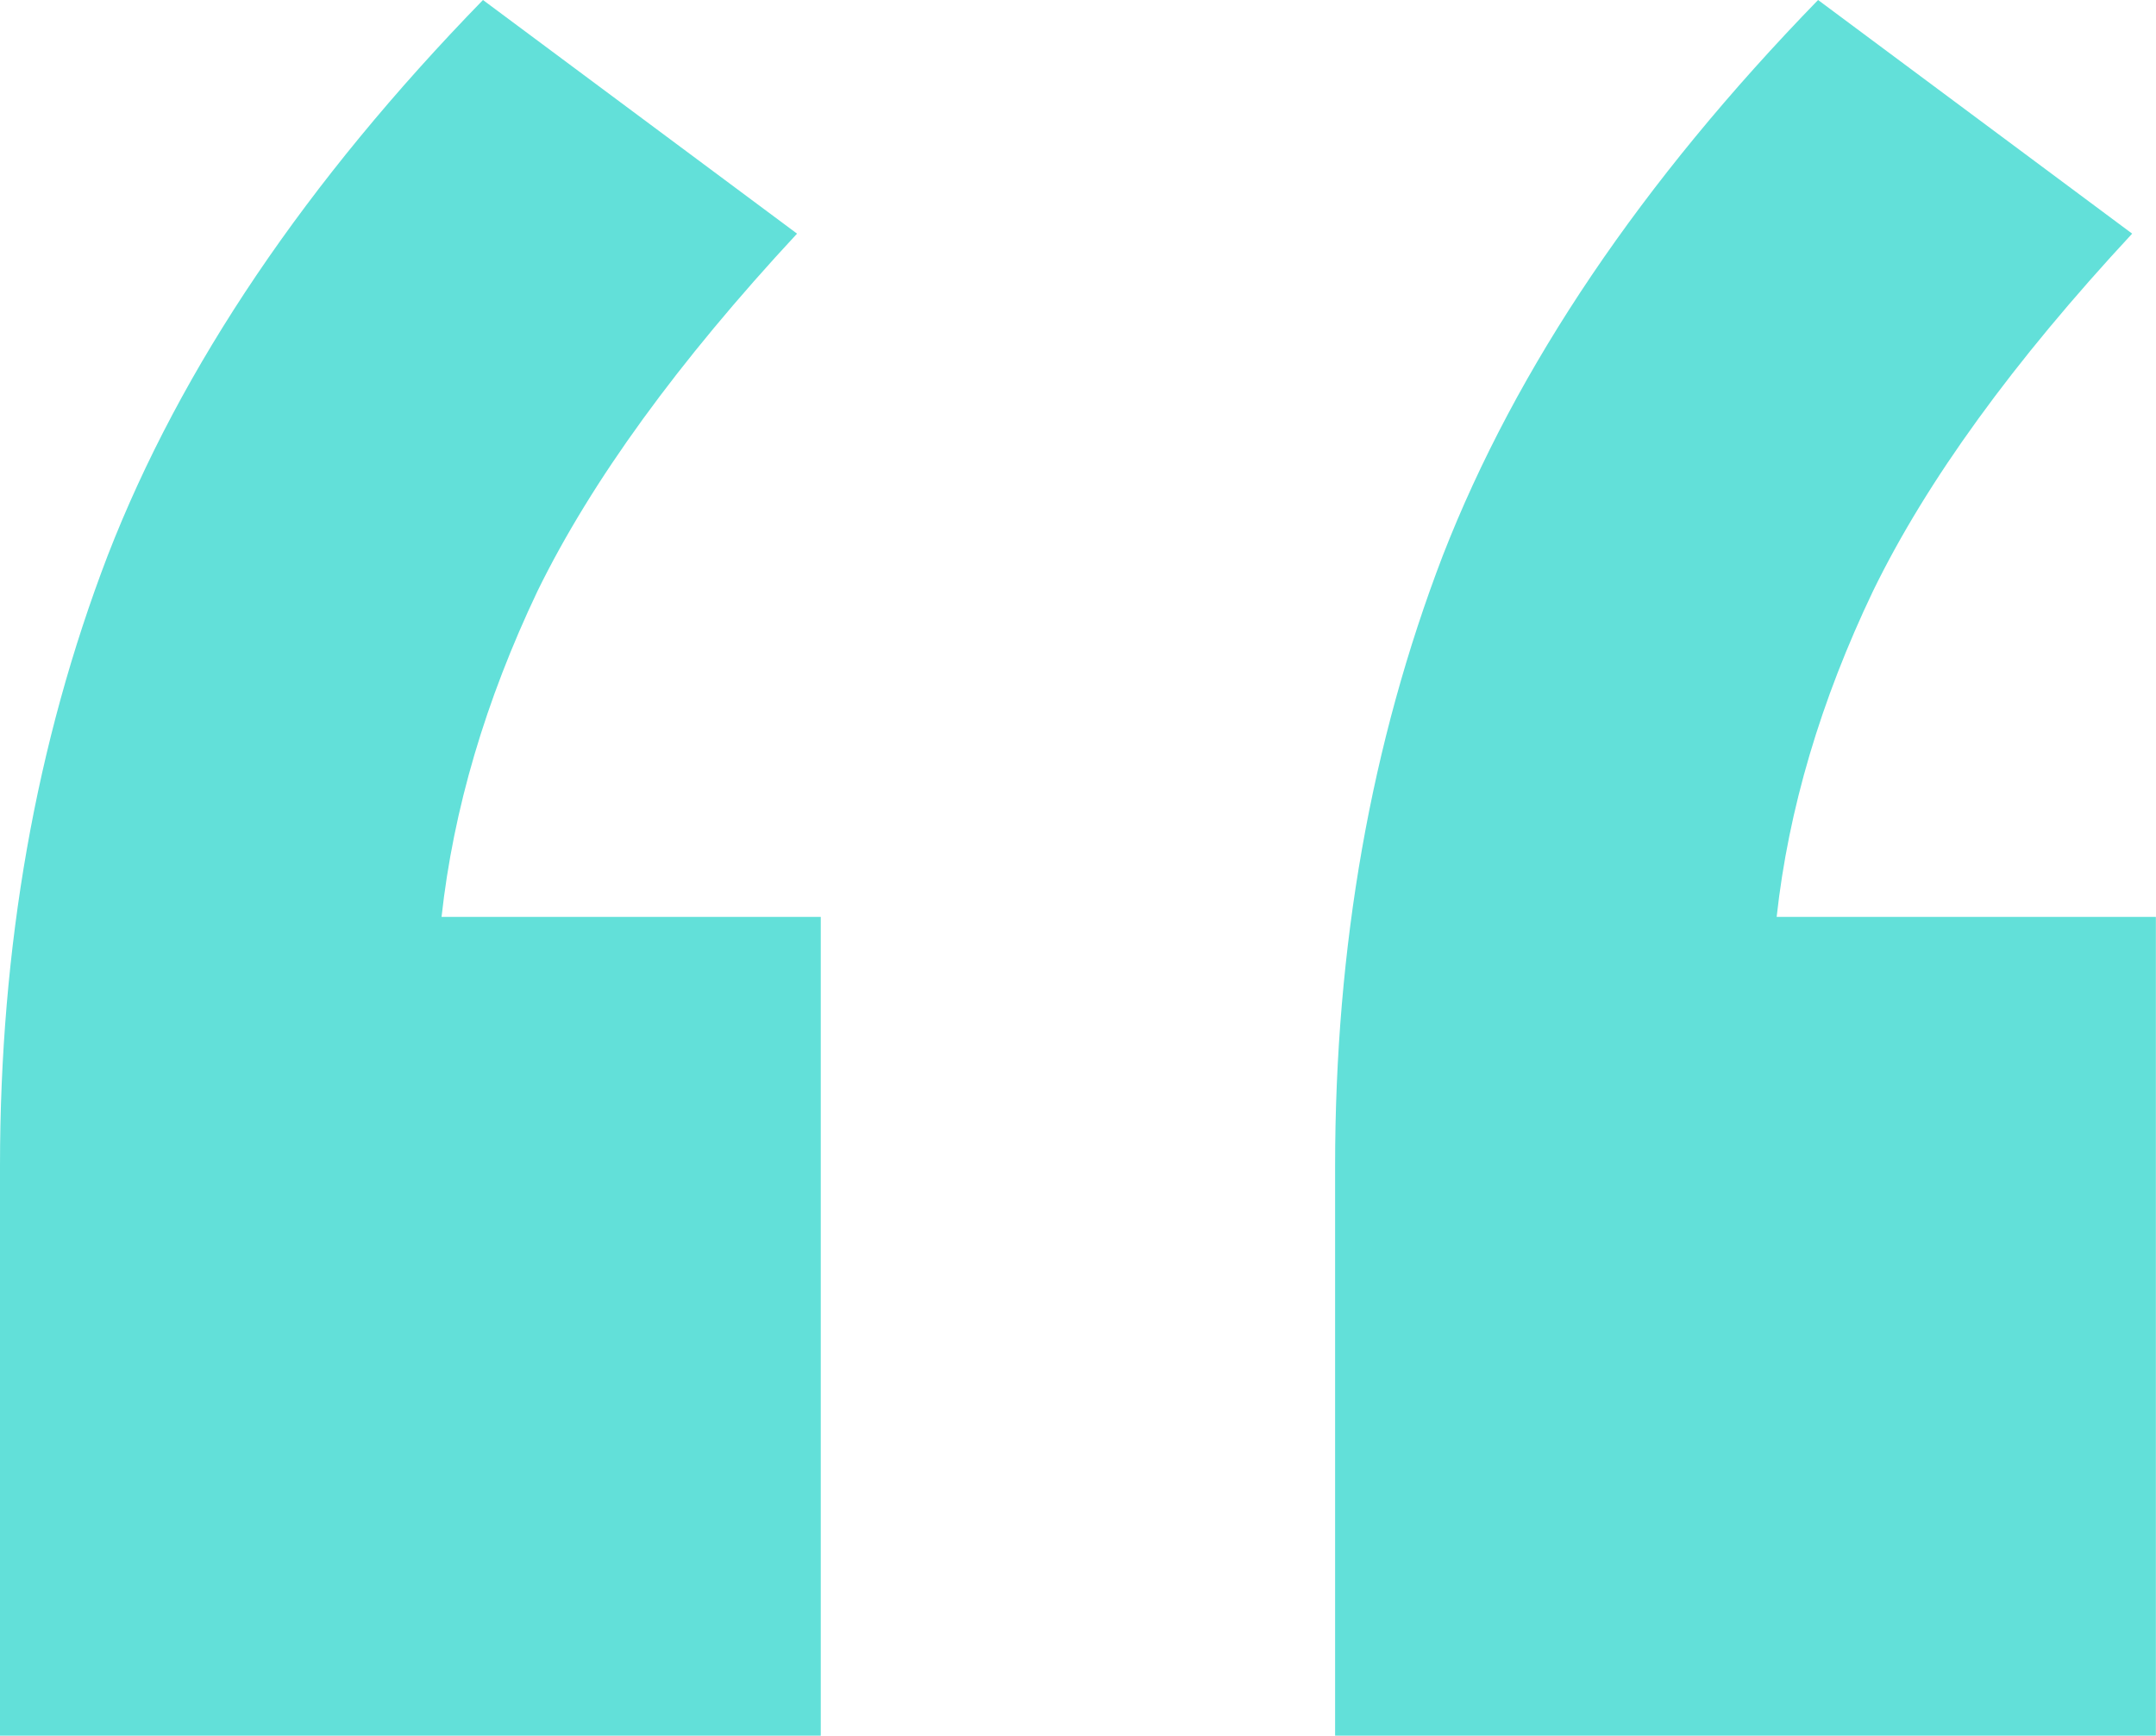 <svg width="53.613" height="43.164" viewBox="0 0 53.613 43.164" fill="none" xmlns="http://www.w3.org/2000/svg" xmlns:xlink="http://www.w3.org/1999/xlink">
	<desc>
			Created with Pixso.
	</desc>
	<defs/>
	<path id="“ copy" d="M0 29L0 43.16L20.41 43.16L20.41 22.8L10.98 22.8Q11.42 18.79 13.37 14.69Q15.38 10.59 19.82 5.81L12.01 0Q5.41 6.78 2.68 13.81Q0 20.8 0 29ZM33.2 29L33.2 43.16L53.61 43.16L53.61 22.8L44.18 22.8Q44.62 18.79 46.58 14.69Q48.58 10.59 53.02 5.81L45.21 0Q38.62 6.78 35.88 13.81Q33.2 20.8 33.2 29Z" fill="#62E0D9" fill-opacity="1" fill-rule="evenodd"/>
</svg>
